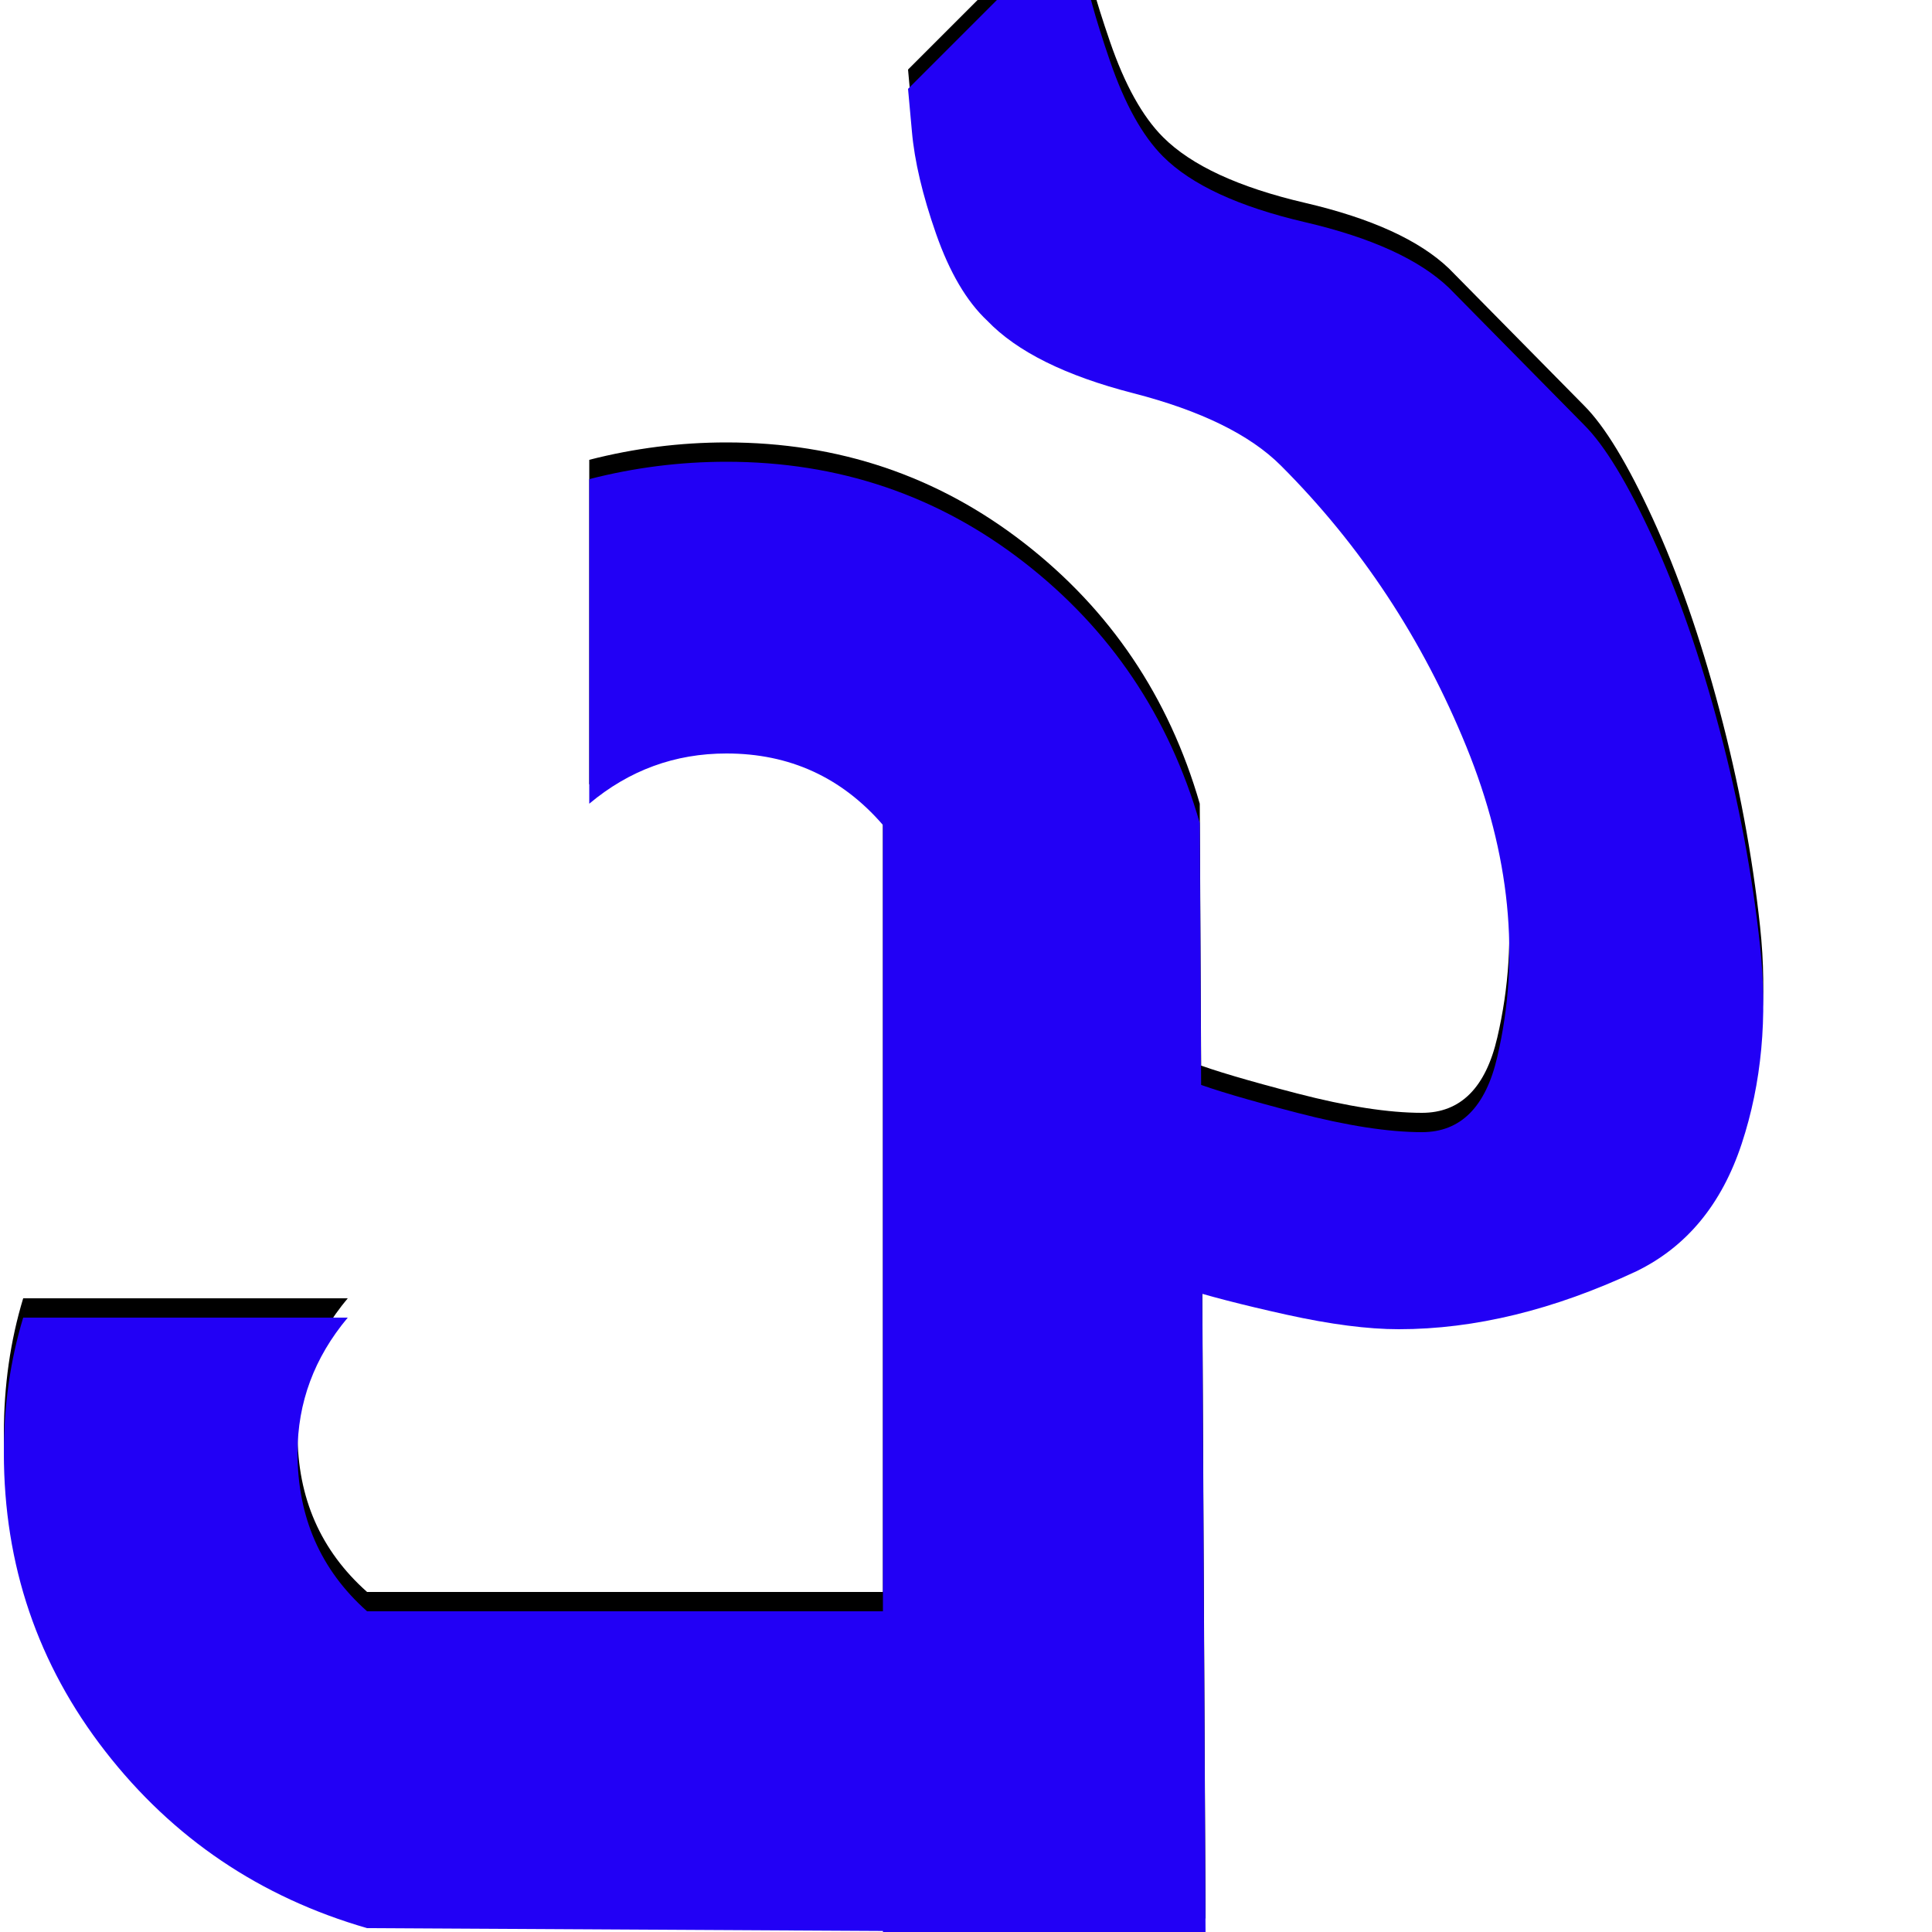 <svg xmlns="http://www.w3.org/2000/svg" viewBox="0 -1000 1000 1000">
	<path fill="#000000" d="M592 -460Q602 -456 617.5 -450Q633 -444 671.5 -434Q710 -424 736 -424Q766 -424 775 -463Q793 -540 759 -623.5Q725 -707 663 -769Q639 -793 586.5 -806.5Q534 -820 511 -844Q495 -859 484.5 -889Q474 -919 472 -942L470 -964L558 -1052Q559 -1043 561 -1027.5Q563 -1012 574.5 -978.5Q586 -945 602 -929Q624 -907 675.5 -895Q727 -883 750 -861L820 -790Q836 -774 855.5 -731.5Q875 -689 890 -632.5Q905 -576 911 -520.5Q917 -465 901.5 -418Q886 -371 847 -352Q783 -322 724 -322Q700 -322 666 -329.5Q632 -337 610 -344L589 -352ZM12 -328H180Q154 -297 154 -258Q154 -208 190 -176H554V-10L190 -12Q107 -36 54.5 -103.5Q2 -171 2 -258Q2 -295 12 -328ZM305 -762Q340 -771 376 -771Q463 -771 530 -719Q597 -667 621 -584L624 -7H457V-583Q425 -620 376 -620Q336 -620 305 -594Z"/>
	<path fill="#2200f5" d="M592 -450Q602 -446 617.5 -440Q633 -434 671.5 -424Q710 -414 736 -414Q766 -414 775 -453Q793 -530 759 -613.5Q725 -697 663 -759Q639 -783 586.5 -796.5Q534 -810 511 -834Q495 -849 484.5 -879Q474 -909 472 -932L470 -954L558 -1042Q559 -1033 561 -1017.5Q563 -1002 574.5 -968.5Q586 -935 602 -919Q624 -897 675.5 -885Q727 -873 750 -851L820 -780Q836 -764 855.5 -721.5Q875 -679 890 -622.5Q905 -566 911 -510.5Q917 -455 901.5 -408Q886 -361 847 -342Q783 -312 724 -312Q700 -312 666 -319.5Q632 -327 610 -334L589 -342ZM12 -318H180Q154 -287 154 -248Q154 -198 190 -166H554V0L190 -2Q107 -26 54.5 -93.5Q2 -161 2 -248Q2 -285 12 -318ZM305 -752Q340 -761 376 -761Q463 -761 530 -709Q597 -657 621 -574L624 3H457V-573Q425 -610 376 -610Q336 -610 305 -584Z"/>
</svg>